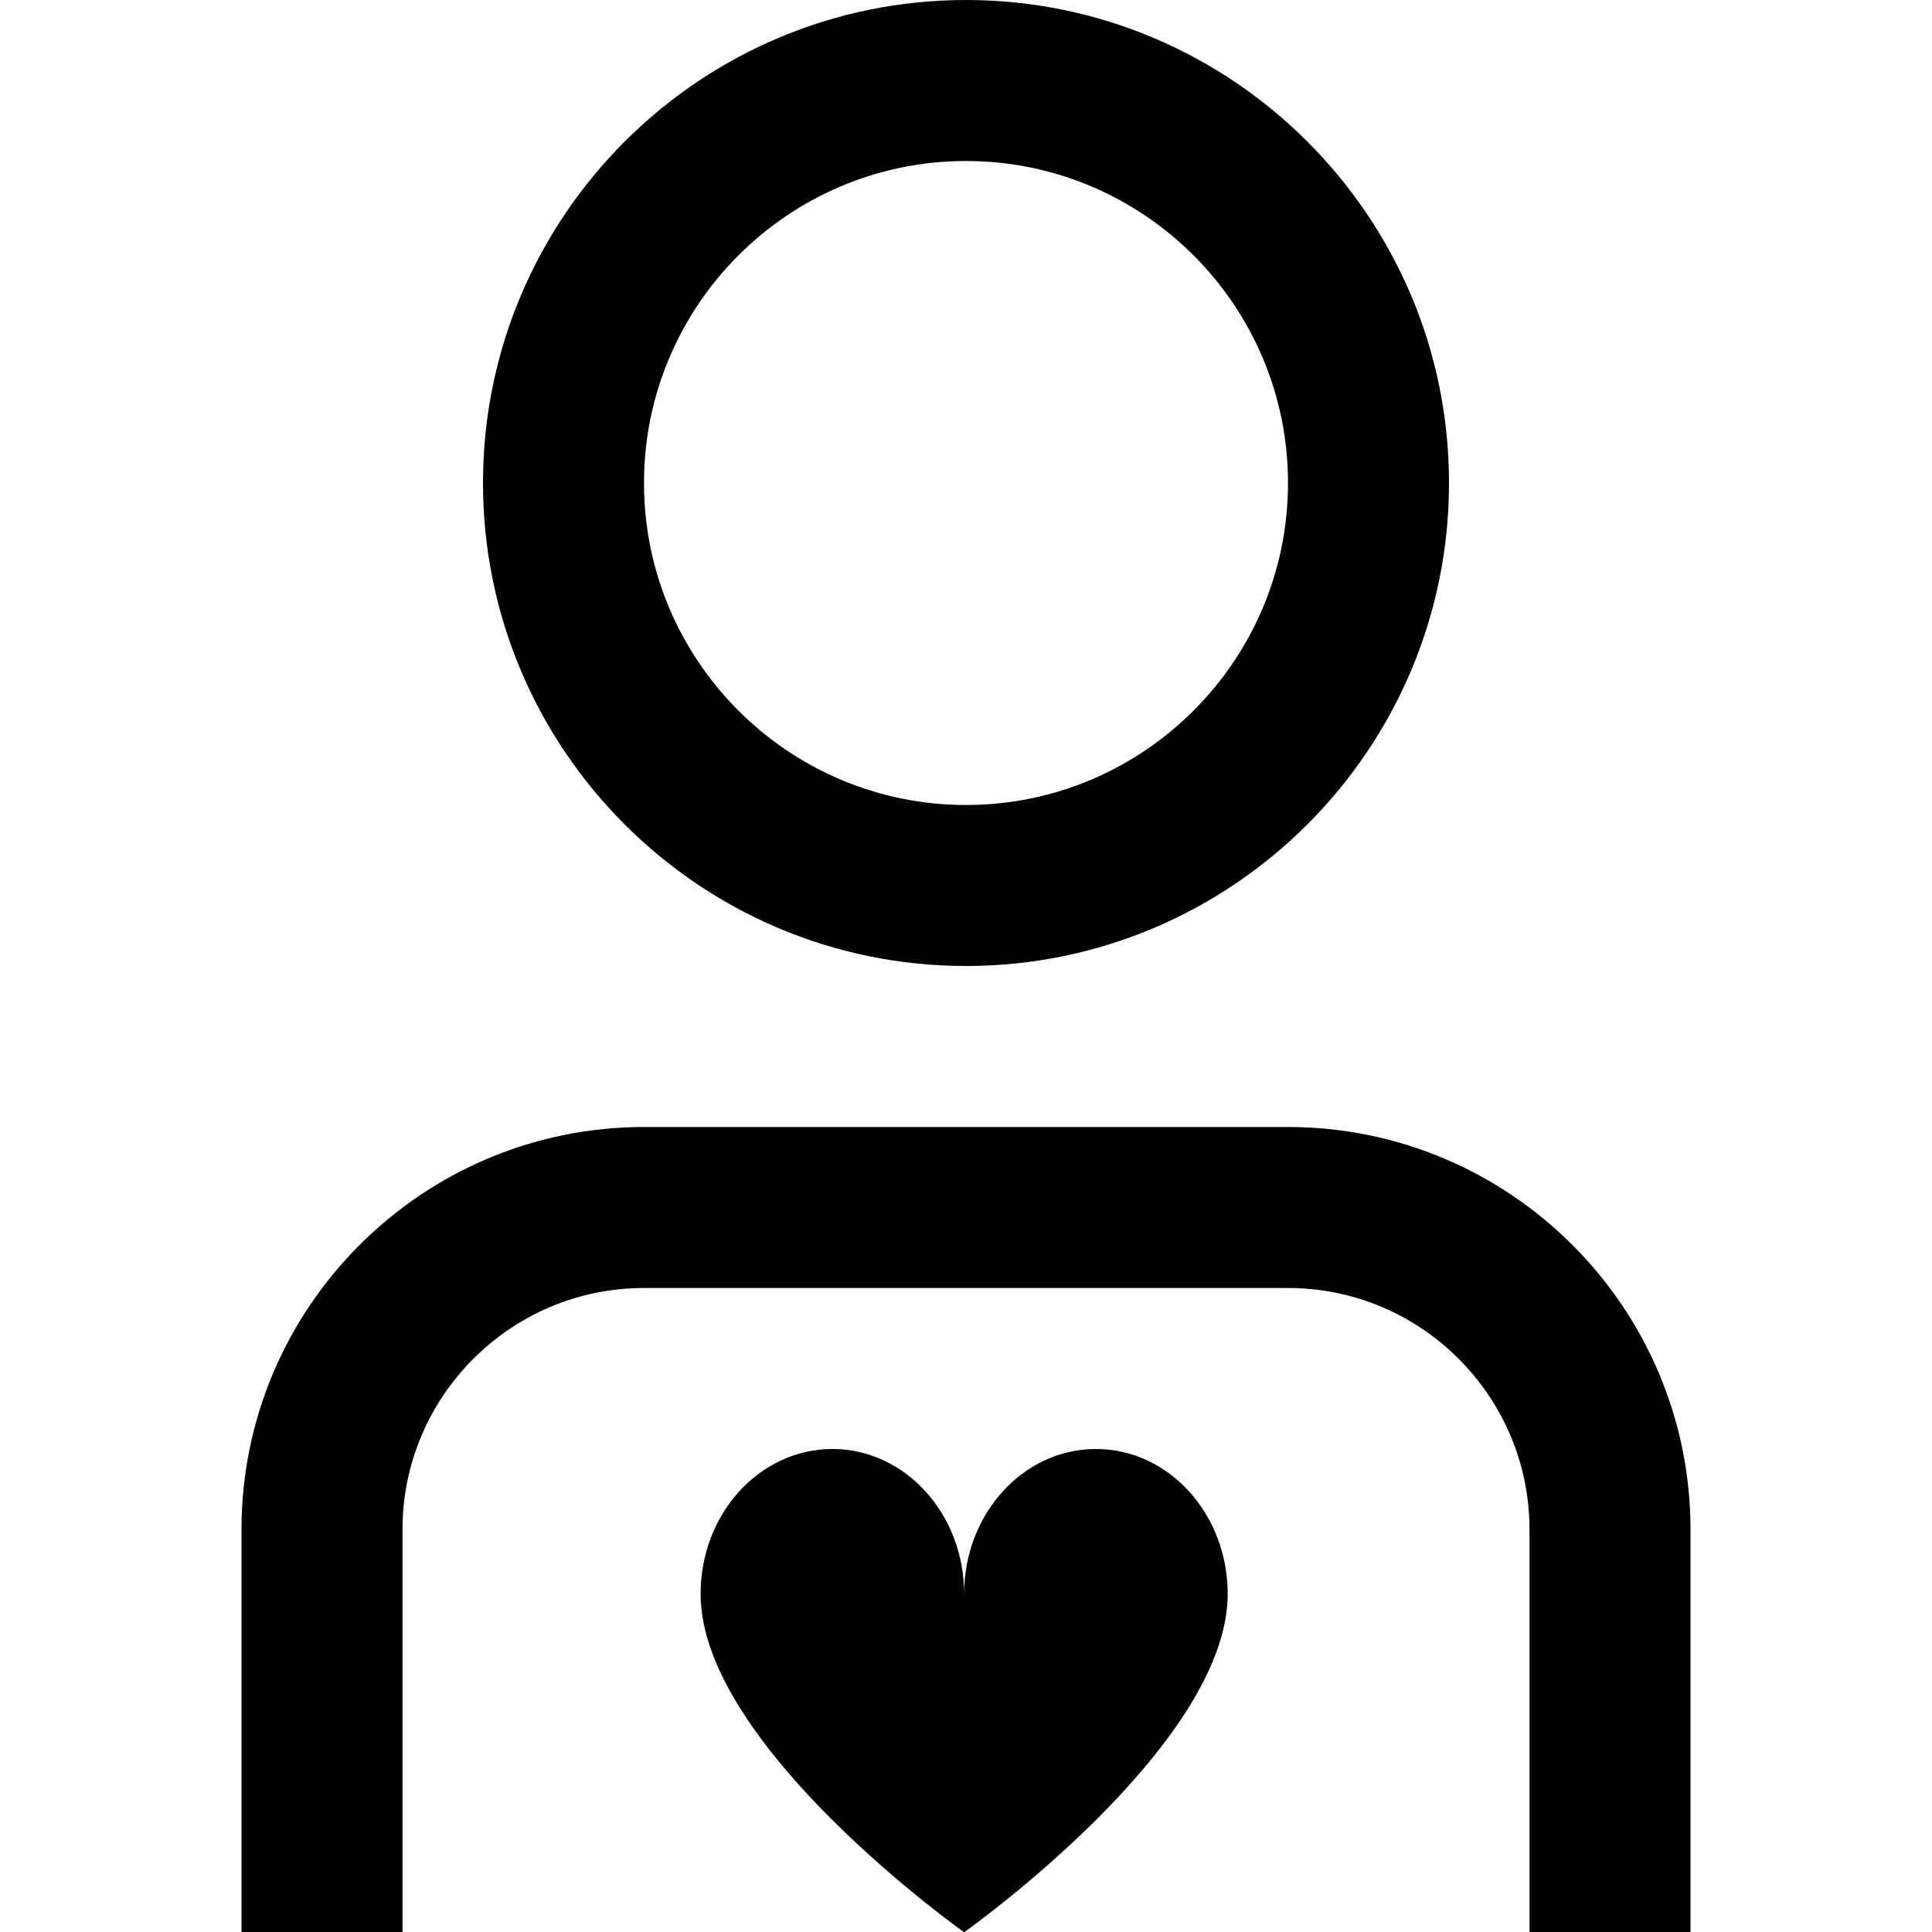 <?xml version="1.0" encoding="UTF-8"?>
<svg xmlns="http://www.w3.org/2000/svg" id="Layer_1" data-name="Layer 1" viewBox="0 0 24 24">
  <path d="M15.251,19.801c0,1.886-3.274,4.202-3.274,4.202,0,0-3.274-2.316-3.274-4.202,0-.995,.733-1.801,1.637-1.801s1.637,.806,1.637,1.801c0-.995,.733-1.801,1.637-1.801s1.637,.806,1.637,1.801ZM6,6C6,2.691,8.691,0,12,0s6,2.691,6,6-2.691,6-6,6-6-2.691-6-6Zm2,0c0,2.206,1.794,4,4,4s4-1.794,4-4-1.794-4-4-4-4,1.794-4,4Zm8,8H8c-2.757,0-5,2.243-5,5v5h2v-5c0-1.654,1.346-3,3-3h8c1.654,0,3,1.346,3,3v5h2v-5c0-2.757-2.243-5-5-5Z"/>
</svg>
